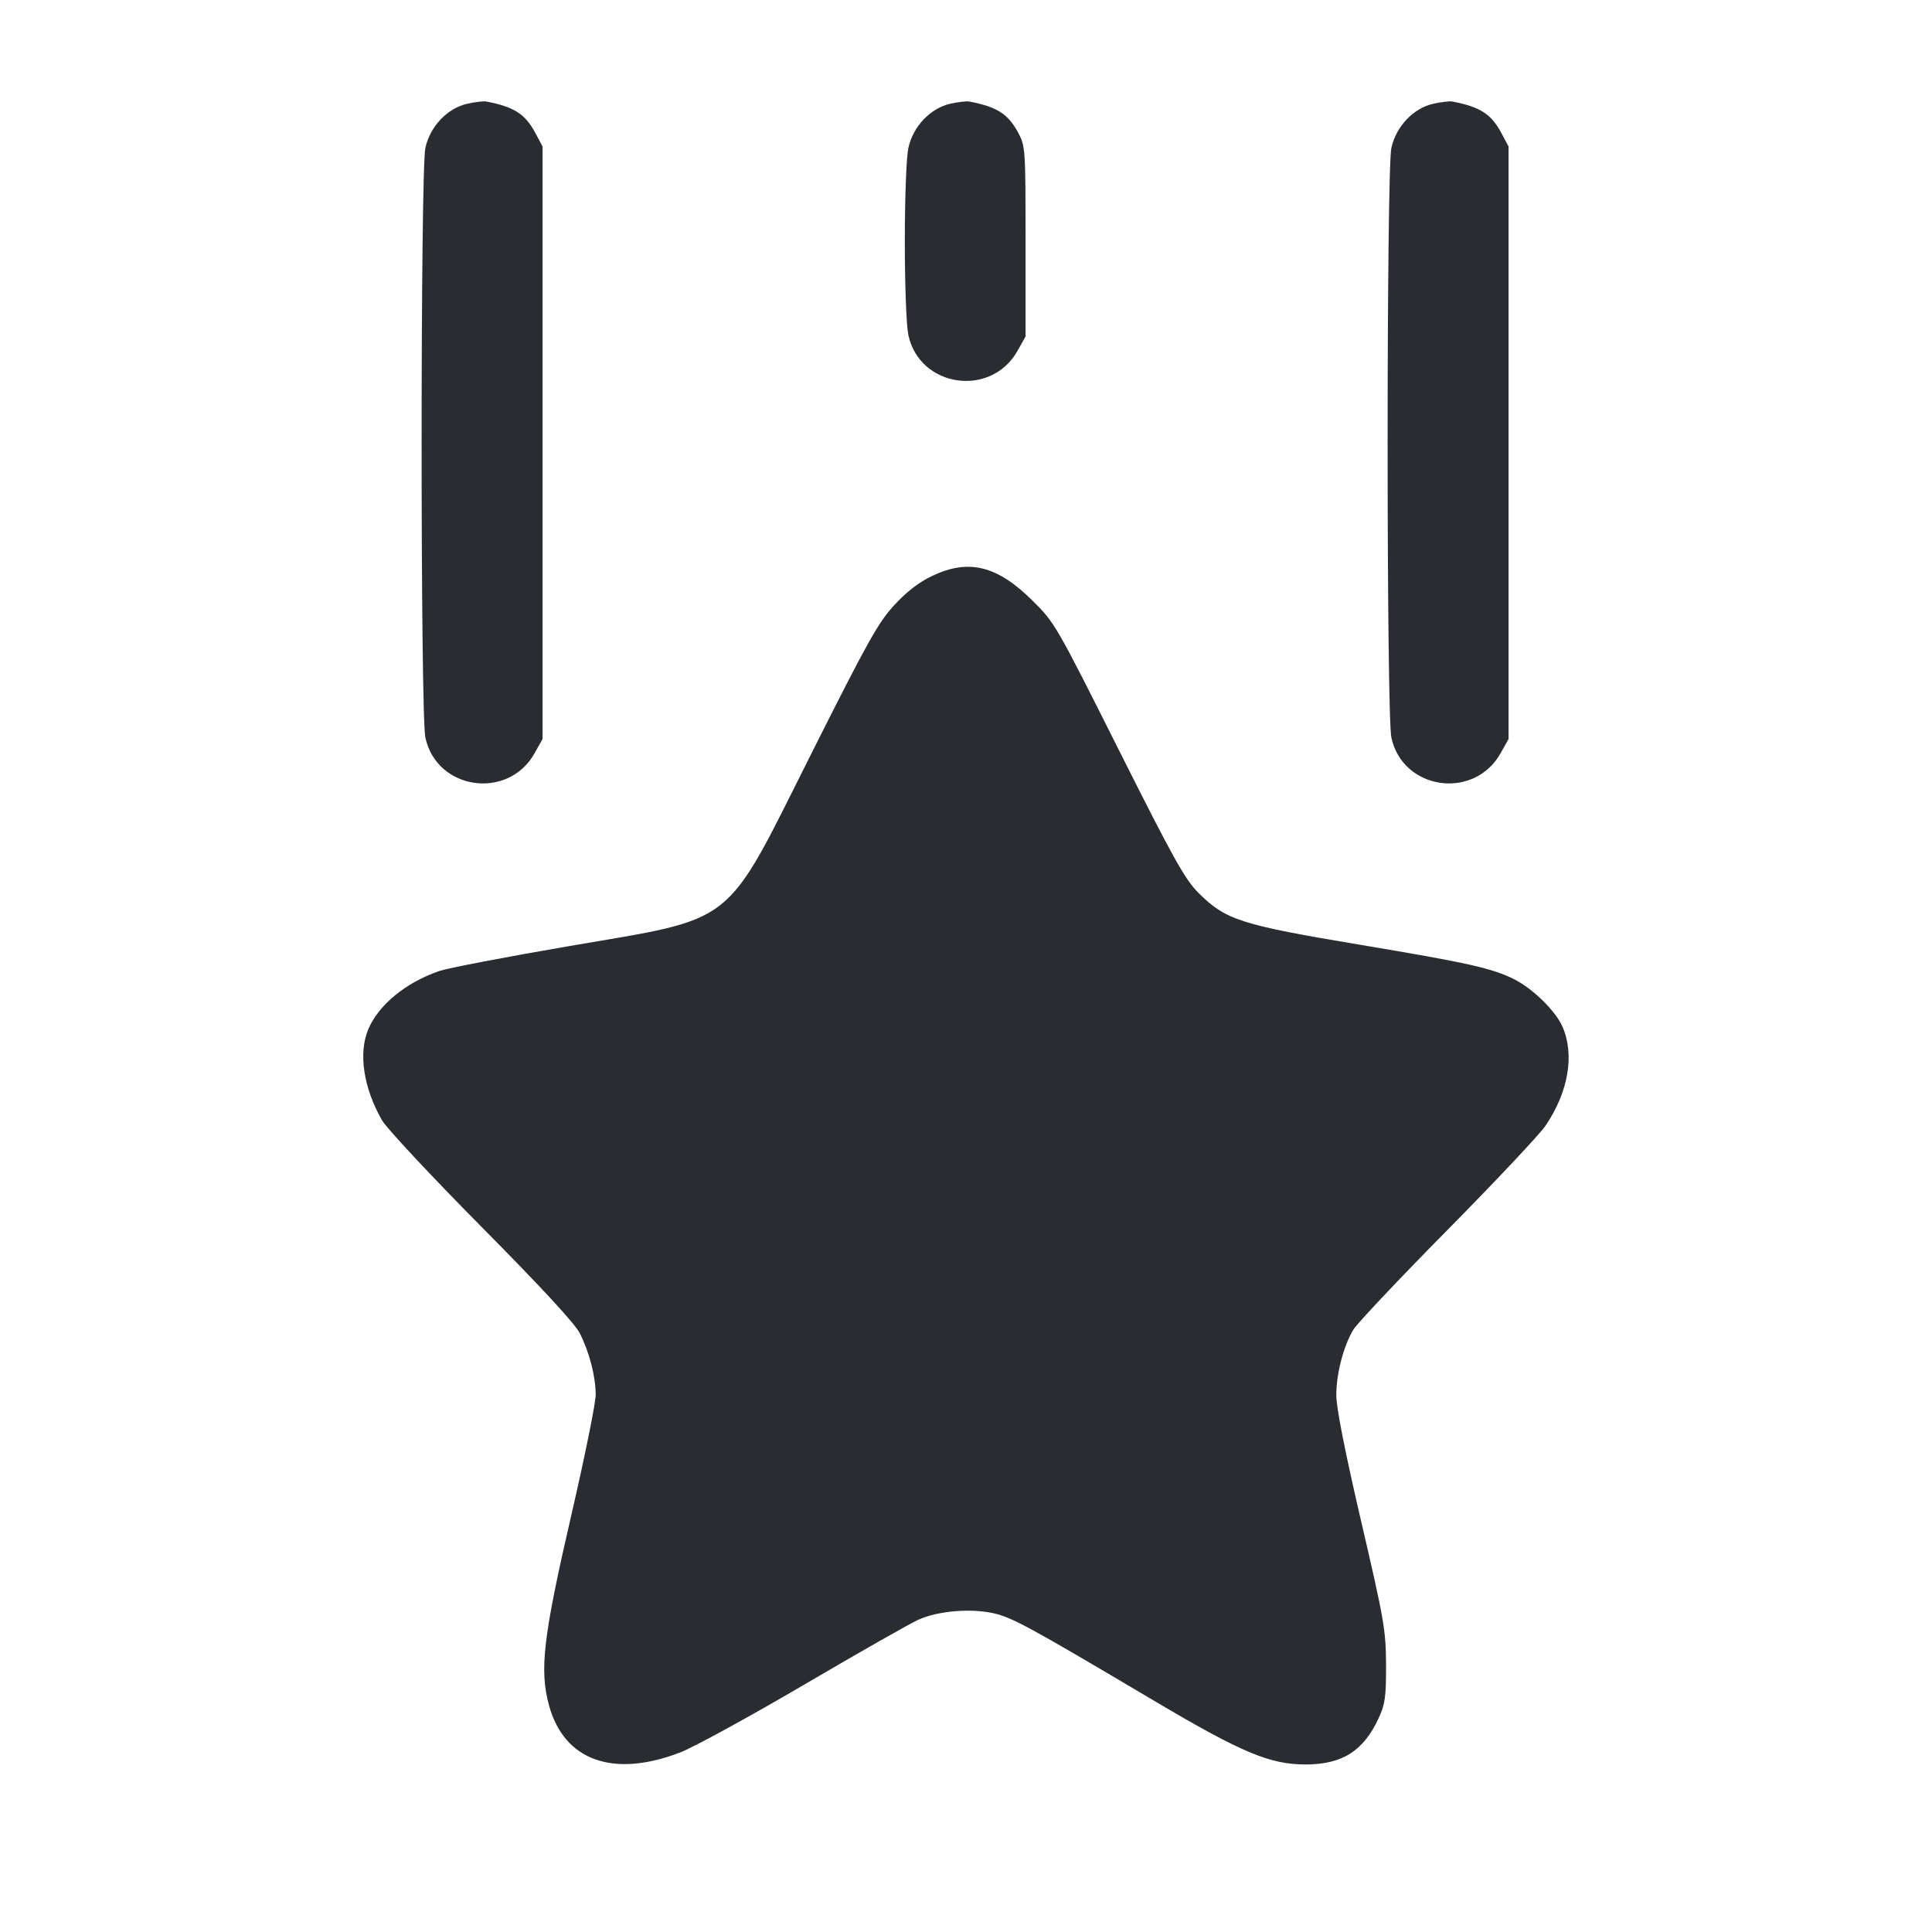 <svg width="24" height="24" viewBox="0 0 24 24" fill="none" xmlns="http://www.w3.org/2000/svg"><path d="M5.807 1.288 C 5.558 1.343,5.342 1.571,5.284 1.838 C 5.222 2.126,5.222 8.874,5.284 9.162 C 5.424 9.815,6.311 9.943,6.640 9.358 L 6.740 9.180 6.740 5.500 L 6.740 1.820 6.651 1.653 C 6.523 1.415,6.388 1.328,6.040 1.261 C 6.007 1.255,5.902 1.267,5.807 1.288 M11.807 1.288 C 11.558 1.343,11.342 1.571,11.284 1.838 C 11.259 1.956,11.240 2.453,11.240 3.000 C 11.240 3.547,11.259 4.044,11.284 4.162 C 11.424 4.815,12.311 4.943,12.640 4.358 L 12.740 4.180 12.740 3.000 C 12.740 1.856,12.737 1.815,12.651 1.653 C 12.523 1.415,12.388 1.328,12.040 1.261 C 12.007 1.255,11.902 1.267,11.807 1.288 M17.807 1.288 C 17.558 1.343,17.342 1.571,17.284 1.838 C 17.222 2.126,17.222 8.874,17.284 9.162 C 17.424 9.815,18.311 9.943,18.640 9.358 L 18.740 9.180 18.740 5.500 L 18.740 1.820 18.651 1.653 C 18.523 1.415,18.388 1.328,18.040 1.261 C 18.007 1.255,17.902 1.267,17.807 1.288 M11.580 7.154 C 11.419 7.230,11.264 7.349,11.111 7.515 C 10.910 7.732,10.782 7.962,10.081 9.357 C 8.984 11.543,9.176 11.391,7.057 11.755 C 6.287 11.887,5.568 12.025,5.458 12.062 C 5.045 12.202,4.701 12.484,4.574 12.788 C 4.450 13.085,4.516 13.518,4.747 13.919 C 4.805 14.018,5.360 14.613,5.981 15.240 C 6.720 15.986,7.142 16.442,7.201 16.560 C 7.322 16.798,7.399 17.097,7.400 17.326 C 7.400 17.429,7.263 18.104,7.096 18.826 C 6.748 20.332,6.700 20.741,6.819 21.181 C 7.006 21.872,7.619 22.092,8.456 21.767 C 8.624 21.701,9.317 21.322,9.994 20.925 C 10.672 20.527,11.310 20.164,11.412 20.119 C 11.653 20.013,12.041 19.978,12.326 20.037 C 12.565 20.087,12.764 20.195,14.356 21.139 C 15.426 21.772,15.776 21.919,16.220 21.919 C 16.676 21.918,16.939 21.750,17.128 21.340 C 17.207 21.167,17.219 21.077,17.218 20.680 C 17.216 20.251,17.196 20.132,16.908 18.895 C 16.707 18.030,16.600 17.488,16.600 17.332 C 16.600 17.065,16.687 16.729,16.810 16.520 C 16.856 16.443,17.382 15.885,17.980 15.280 C 18.577 14.675,19.126 14.092,19.199 13.984 C 19.485 13.563,19.563 13.099,19.408 12.750 C 19.323 12.558,19.044 12.284,18.814 12.167 C 18.542 12.029,18.246 11.962,16.900 11.737 C 15.409 11.488,15.225 11.429,14.885 11.089 C 14.719 10.922,14.575 10.664,13.899 9.317 C 13.118 7.761,13.104 7.736,12.824 7.459 C 12.385 7.025,12.033 6.939,11.580 7.154 " fill="#292D32" stroke="none" fill-rule="evenodd"></path></svg>
